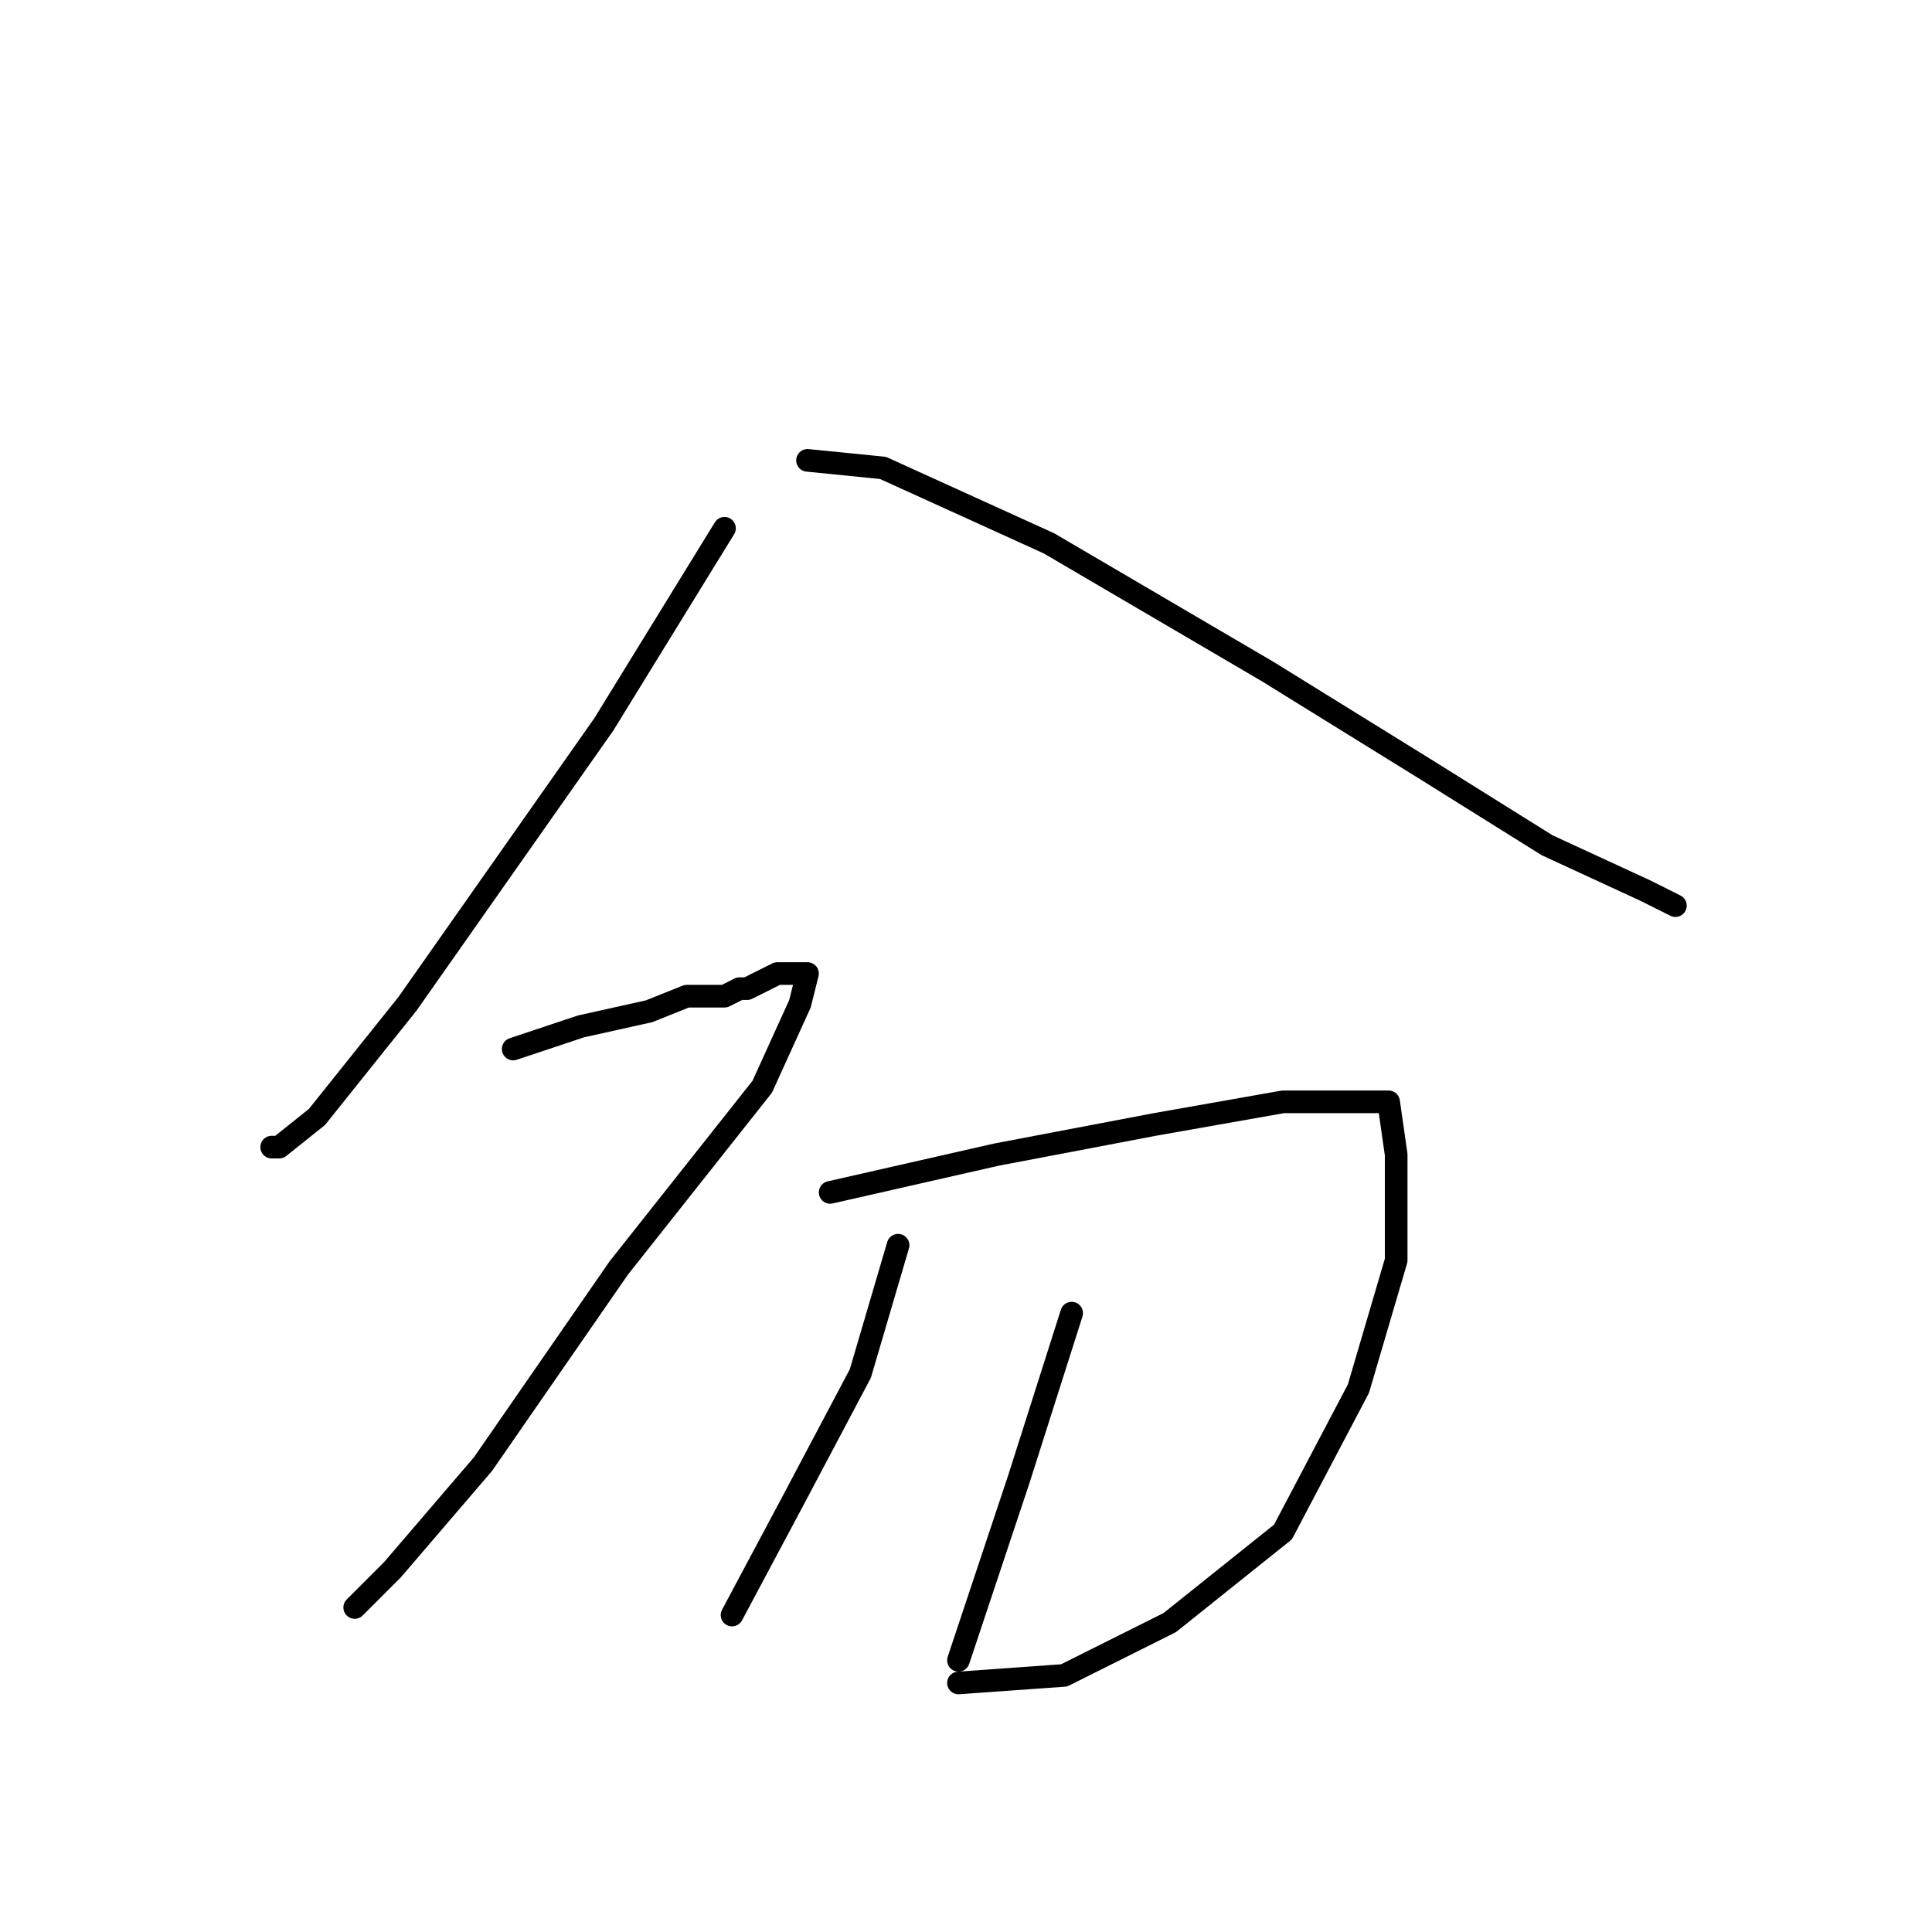 <?xml version="1.0" standalone="no"?>
    <svg width="256" height="256" xmlns="http://www.w3.org/2000/svg" version="1.1">
    <polyline stroke="black" stroke-width="3" stroke-linecap="round" fill="transparent" stroke-linejoin="round" points="96 70 80 96 54 133 42 148 37 152 36 152 36 152 " />
        <polyline stroke="black" stroke-width="3" stroke-linecap="round" fill="transparent" stroke-linejoin="round" points="107 61 117 62 139 72 168 89 189 102 205 112 218 118 222 120 222 120 " />
        <polyline stroke="black" stroke-width="3" stroke-linecap="round" fill="transparent" stroke-linejoin="round" points="68 139 77 136 86 134 91 132 94 132 96 132 98 131 99 131 103 129 106 129 107 129 106 133 101 144 82 168 64 194 52 208 47 213 47 213 " />
        <polyline stroke="black" stroke-width="3" stroke-linecap="round" fill="transparent" stroke-linejoin="round" points="110 158 132 153 153 149 170 146 180 146 184 146 185 153 185 167 180 184 170 203 155 215 141 222 127 223 127 223 " />
        <polyline stroke="black" stroke-width="3" stroke-linecap="round" fill="transparent" stroke-linejoin="round" points="119 165 114 182 105 199 97 214 97 214 " />
        <polyline stroke="black" stroke-width="3" stroke-linecap="round" fill="transparent" stroke-linejoin="round" points="142 174 135 196 127 220 127 220 " />
        </svg>